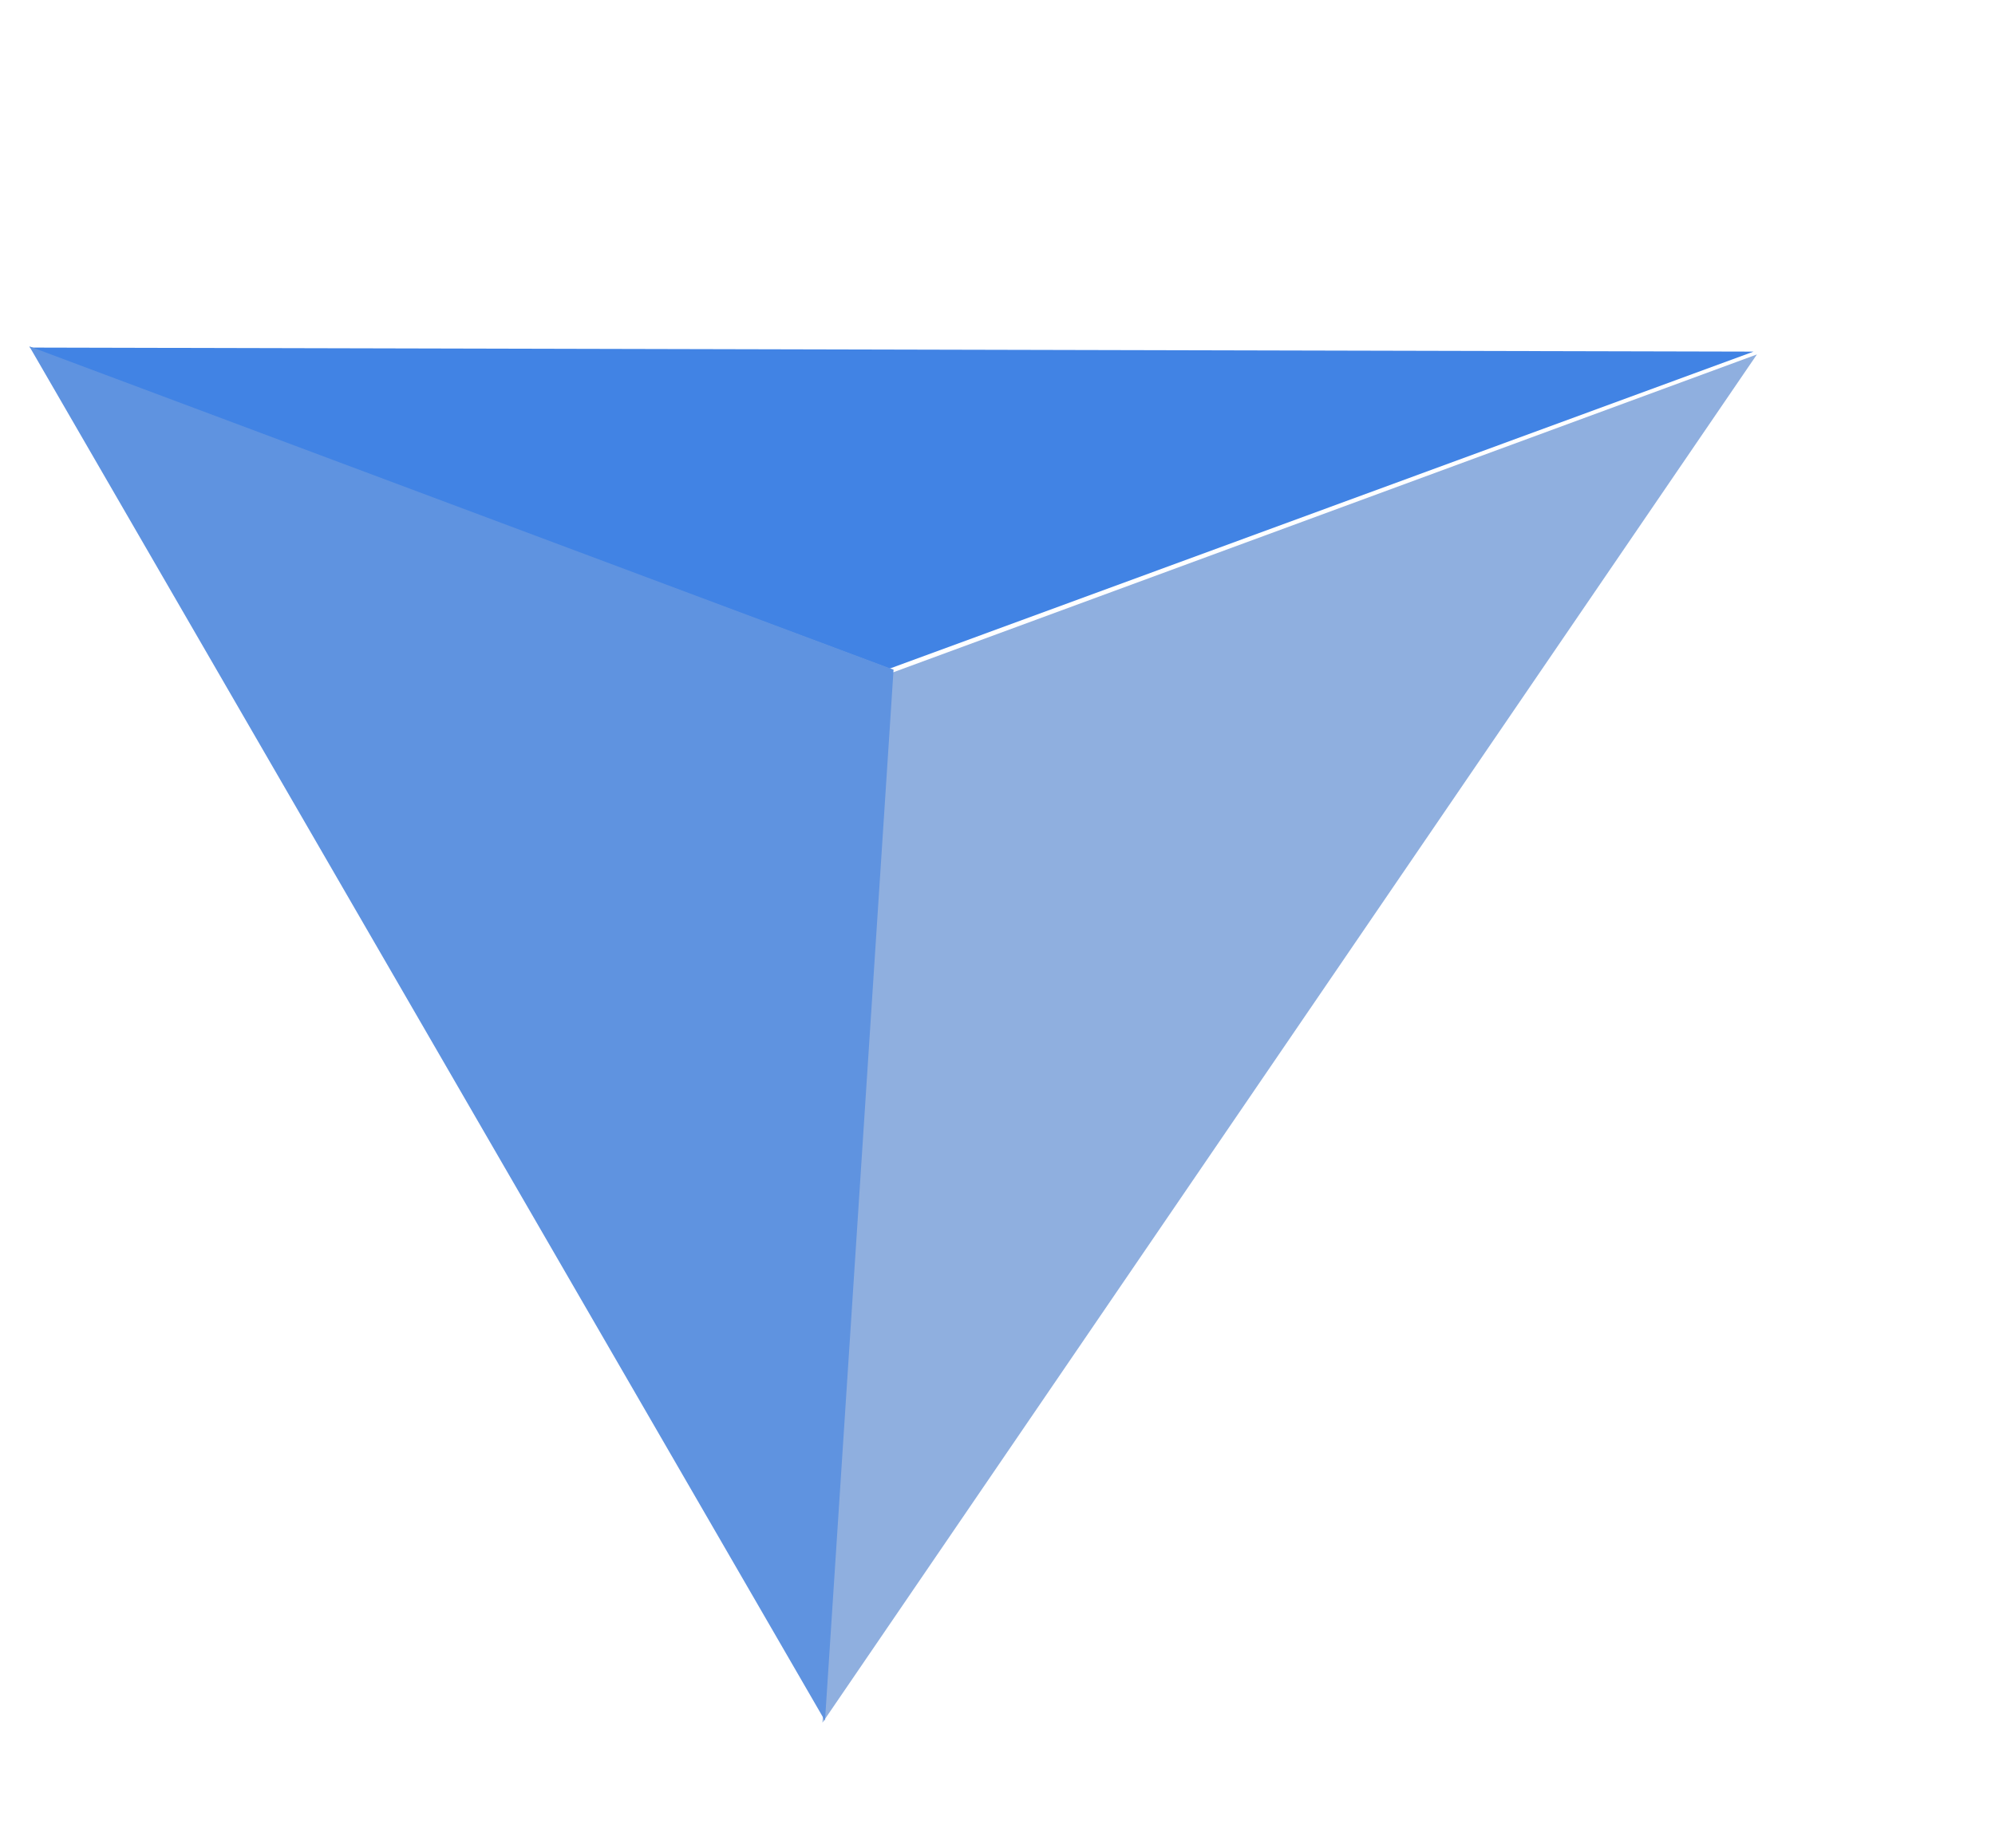 <svg width="68" height="63" viewBox="0 0 68 63" fill="none" xmlns="http://www.w3.org/2000/svg">
<path d="M59.885 12.082L28.034 58.724L30.366 22.947L59.885 12.082Z" fill="#8FAFDF"/>
<path d="M59.769 11.986L30.32 22.793L1 11.848L59.769 11.986Z" fill="#4183E4"/>
<path d="M28.12 58.657L30.457 22.827L1 11.806L28.12 58.657Z" fill="#5F93E0"/>
</svg>
